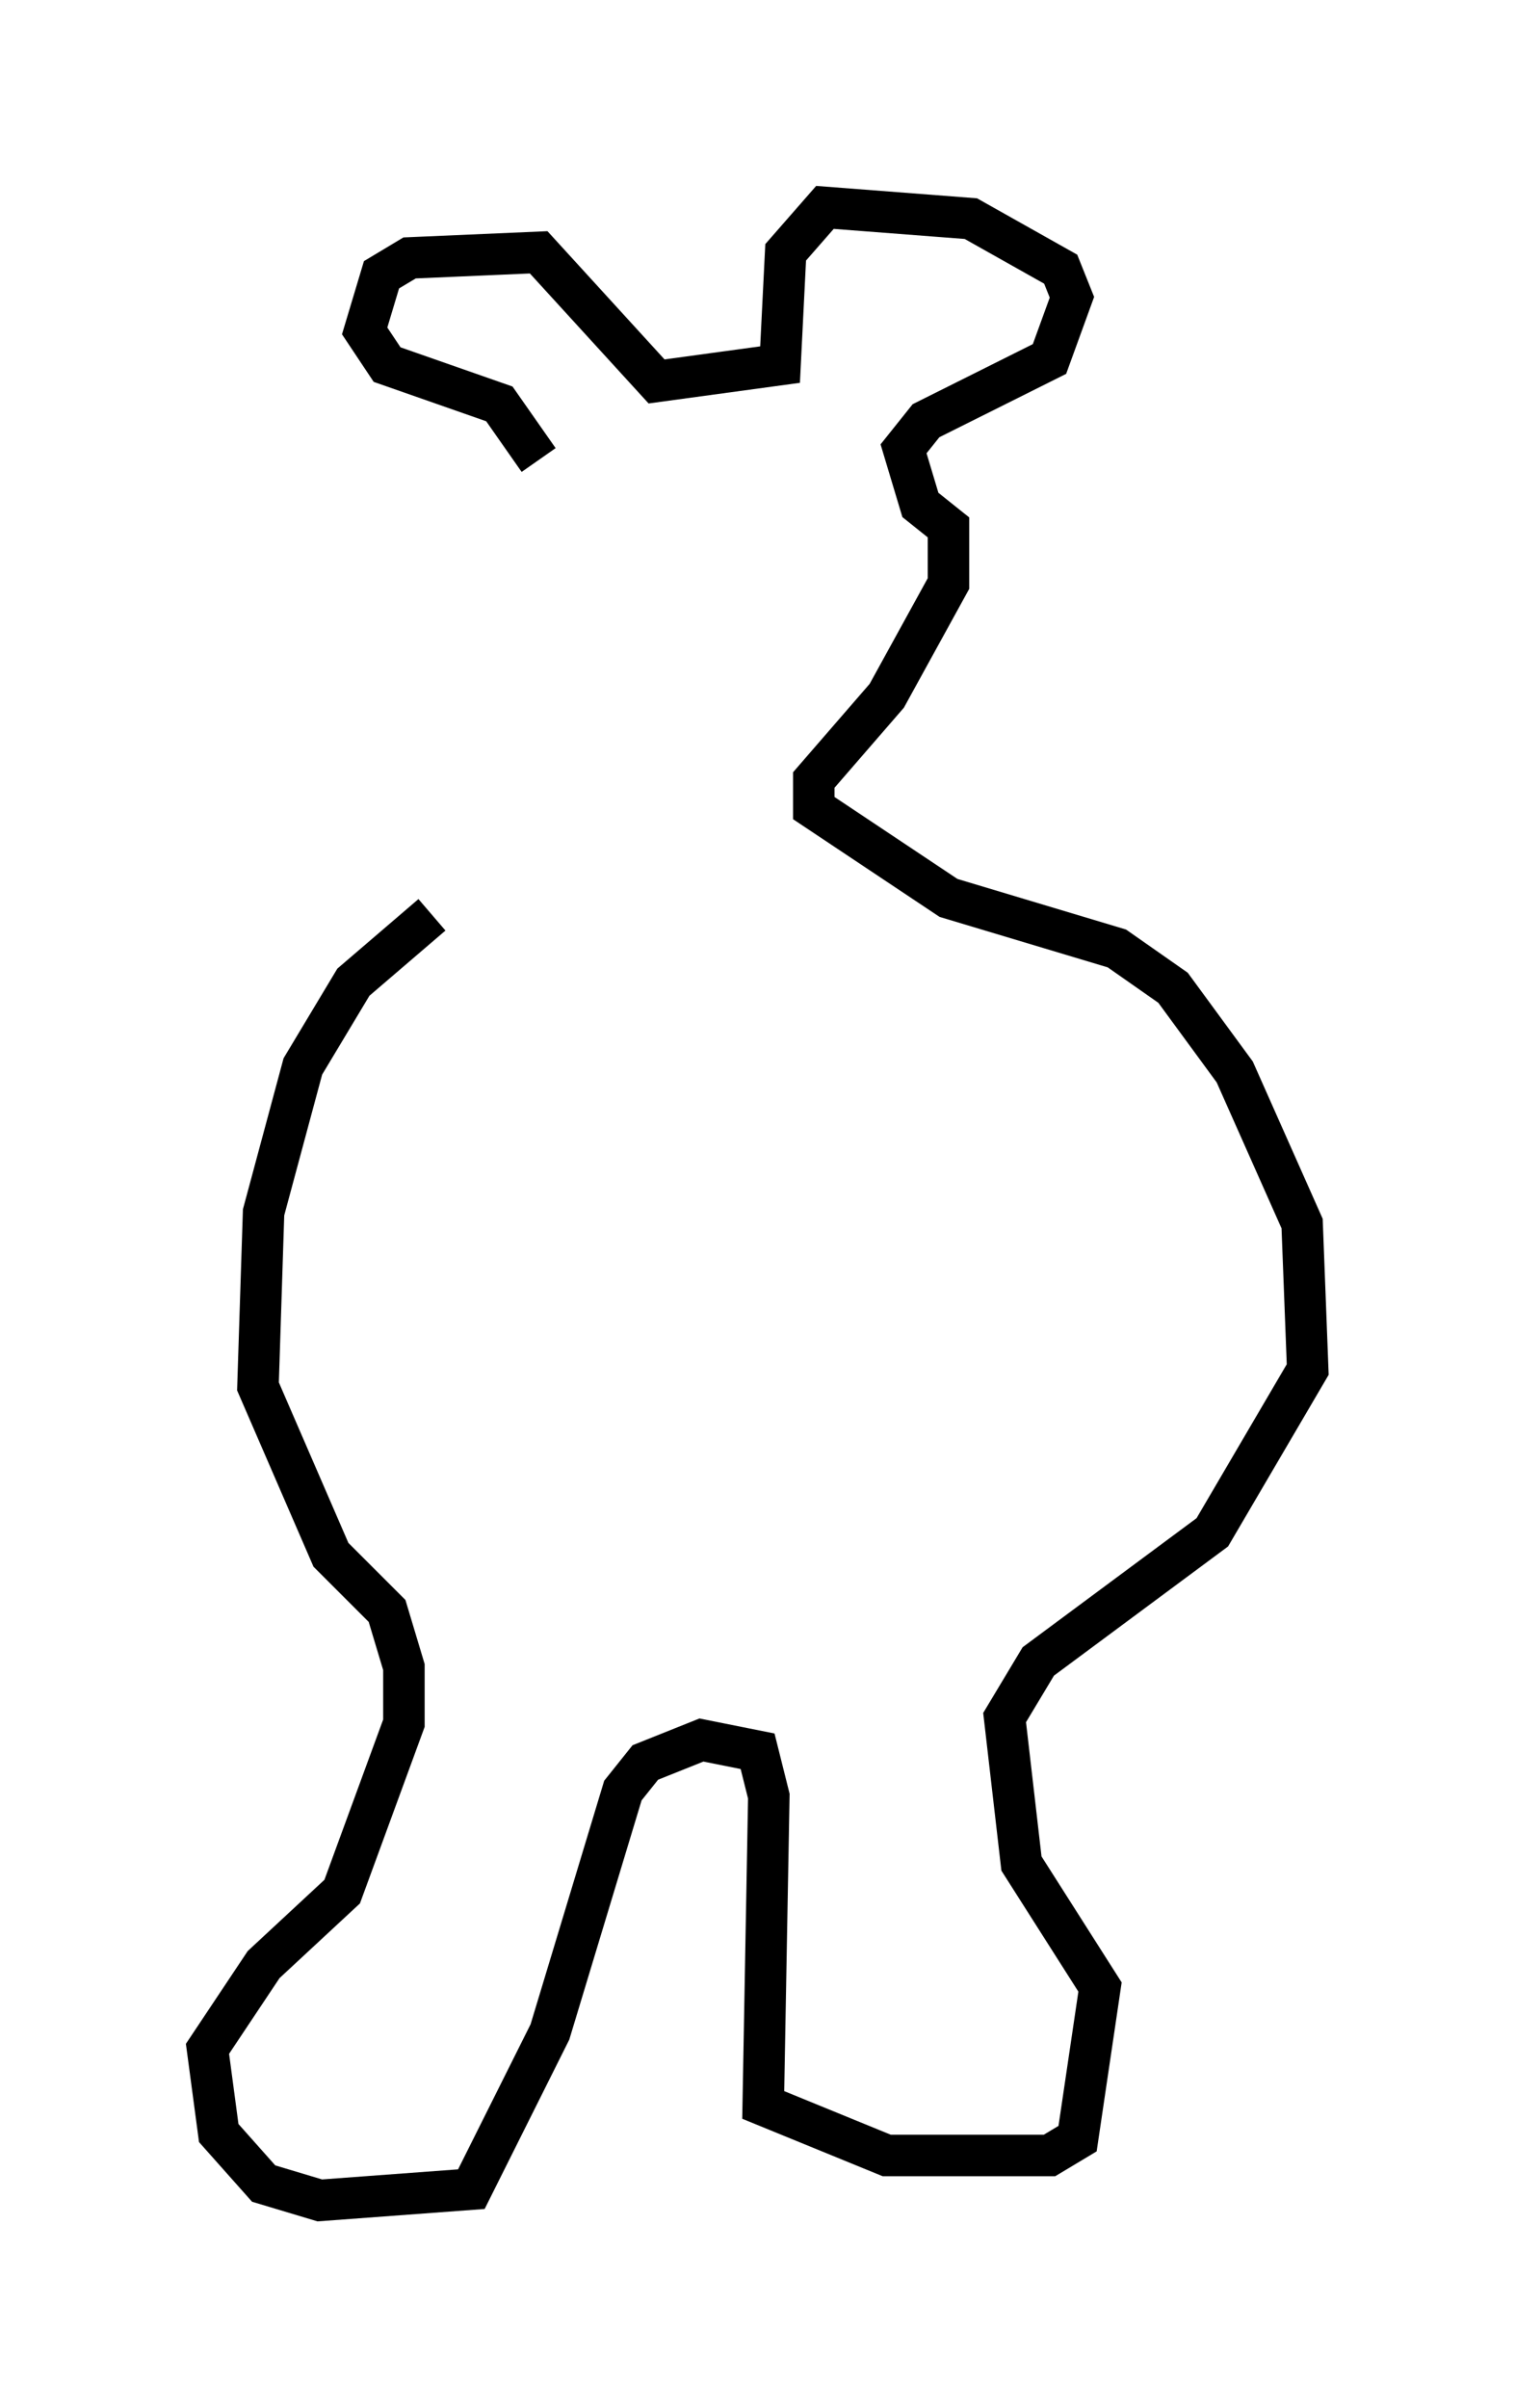 <?xml version="1.0" encoding="utf-8" ?>
<svg baseProfile="full" height="58.037" version="1.1" width="36.522" xmlns="http://www.w3.org/2000/svg" xmlns:ev="http://www.w3.org/2001/xml-events" xmlns:xlink="http://www.w3.org/1999/xlink"><defs /><rect fill="white" height="58.037" width="36.522" x="0" y="0" /><path d="M11.901, 21.373 m-1.488, 0.677 l-1.894, 1.624 -1.218, 2.03 l-0.947, 3.518 -0.135, 4.195 l1.759, 4.059 1.353, 1.353 l0.406, 1.353 0.0, 1.353 l-1.488, 4.059 -1.894, 1.759 l-1.353, 2.03 0.271, 2.03 l1.083, 1.218 1.353, 0.406 l3.654, -0.271 1.894, -3.789 l1.759, -5.819 0.541, -0.677 l1.353, -0.541 1.353, 0.271 l0.271, 1.083 -0.135, 7.442 l2.977, 1.218 3.924, 0.0 l0.677, -0.406 0.541, -3.654 l-1.894, -2.977 -0.406, -3.518 l0.812, -1.353 4.195, -3.112 l2.3, -3.924 -0.135, -3.518 l-1.624, -3.654 -1.488, -2.03 l-1.353, -0.947 -4.059, -1.218 l-3.248, -2.165 0.0, -0.677 l1.759, -2.03 1.488, -2.706 l0.0, -1.353 -0.677, -0.541 l-0.406, -1.353 0.541, -0.677 l2.977, -1.488 0.541, -1.488 l-0.271, -0.677 -2.165, -1.218 l-3.518, -0.271 -0.947, 1.083 l-0.135, 2.706 -2.977, 0.406 l-2.842, -3.112 -3.112, 0.135 l-0.677, 0.406 -0.406, 1.353 l0.541, 0.812 2.706, 0.947 l0.947, 1.353 " fill="none" stroke="black" stroke-width="1" /></svg>